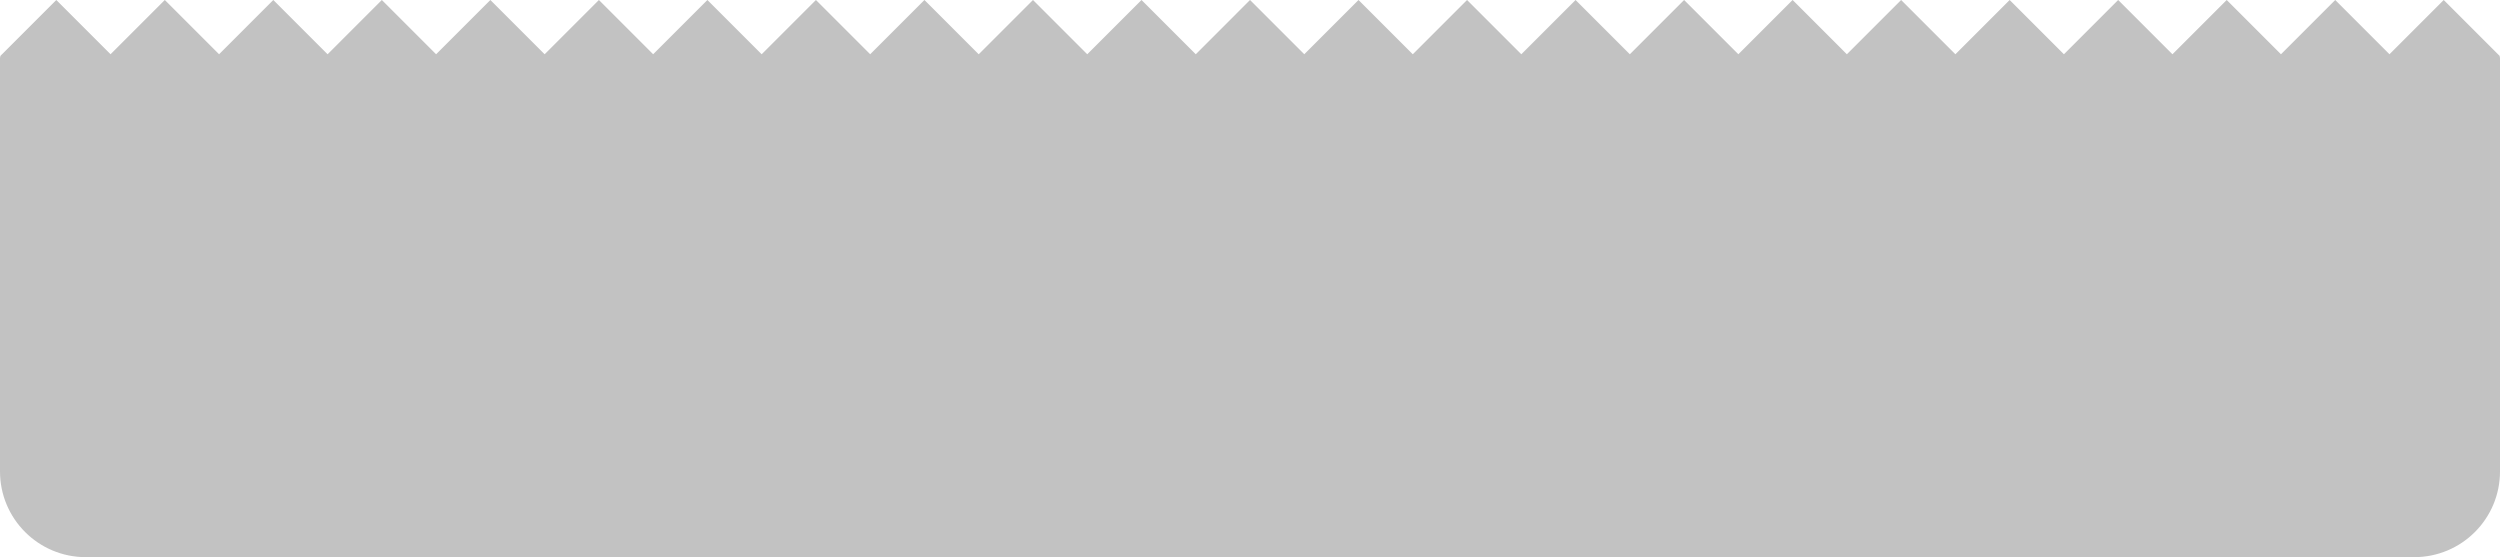 <svg width="350" height="78" viewBox="0 0 350 78" fill="none" xmlns="http://www.w3.org/2000/svg">
<path fill-rule="evenodd" clip-rule="evenodd" d="M7.878 0L0 7.878L0.122 8H0V66C0 72.627 5.373 78 12 78H338C344.627 78 350 72.627 350 66V8H349.878L350 7.878L342.121 0L334.525 7.596L326.929 0L319.332 7.597L311.736 0L304.139 7.596L296.543 0L288.947 7.597L281.35 0L273.754 7.596L266.158 0L258.561 7.597L250.964 0L243.368 7.596L235.772 0L228.175 7.597L220.578 0L212.982 7.596L205.386 0L197.789 7.597L190.193 0L182.596 7.596L175 0L167.404 7.597L159.807 0L152.211 7.596L144.615 0L137.018 7.597L129.421 0L121.825 7.596L114.229 0L106.632 7.597L99.035 0L91.439 7.596L83.843 0L76.246 7.597L68.65 0L61.053 7.596L53.457 0L45.861 7.597L38.264 0L30.668 7.596L23.072 0L15.475 7.597L7.878 0Z" fill="#323233" fill-opacity="0.3"/>
</svg>

